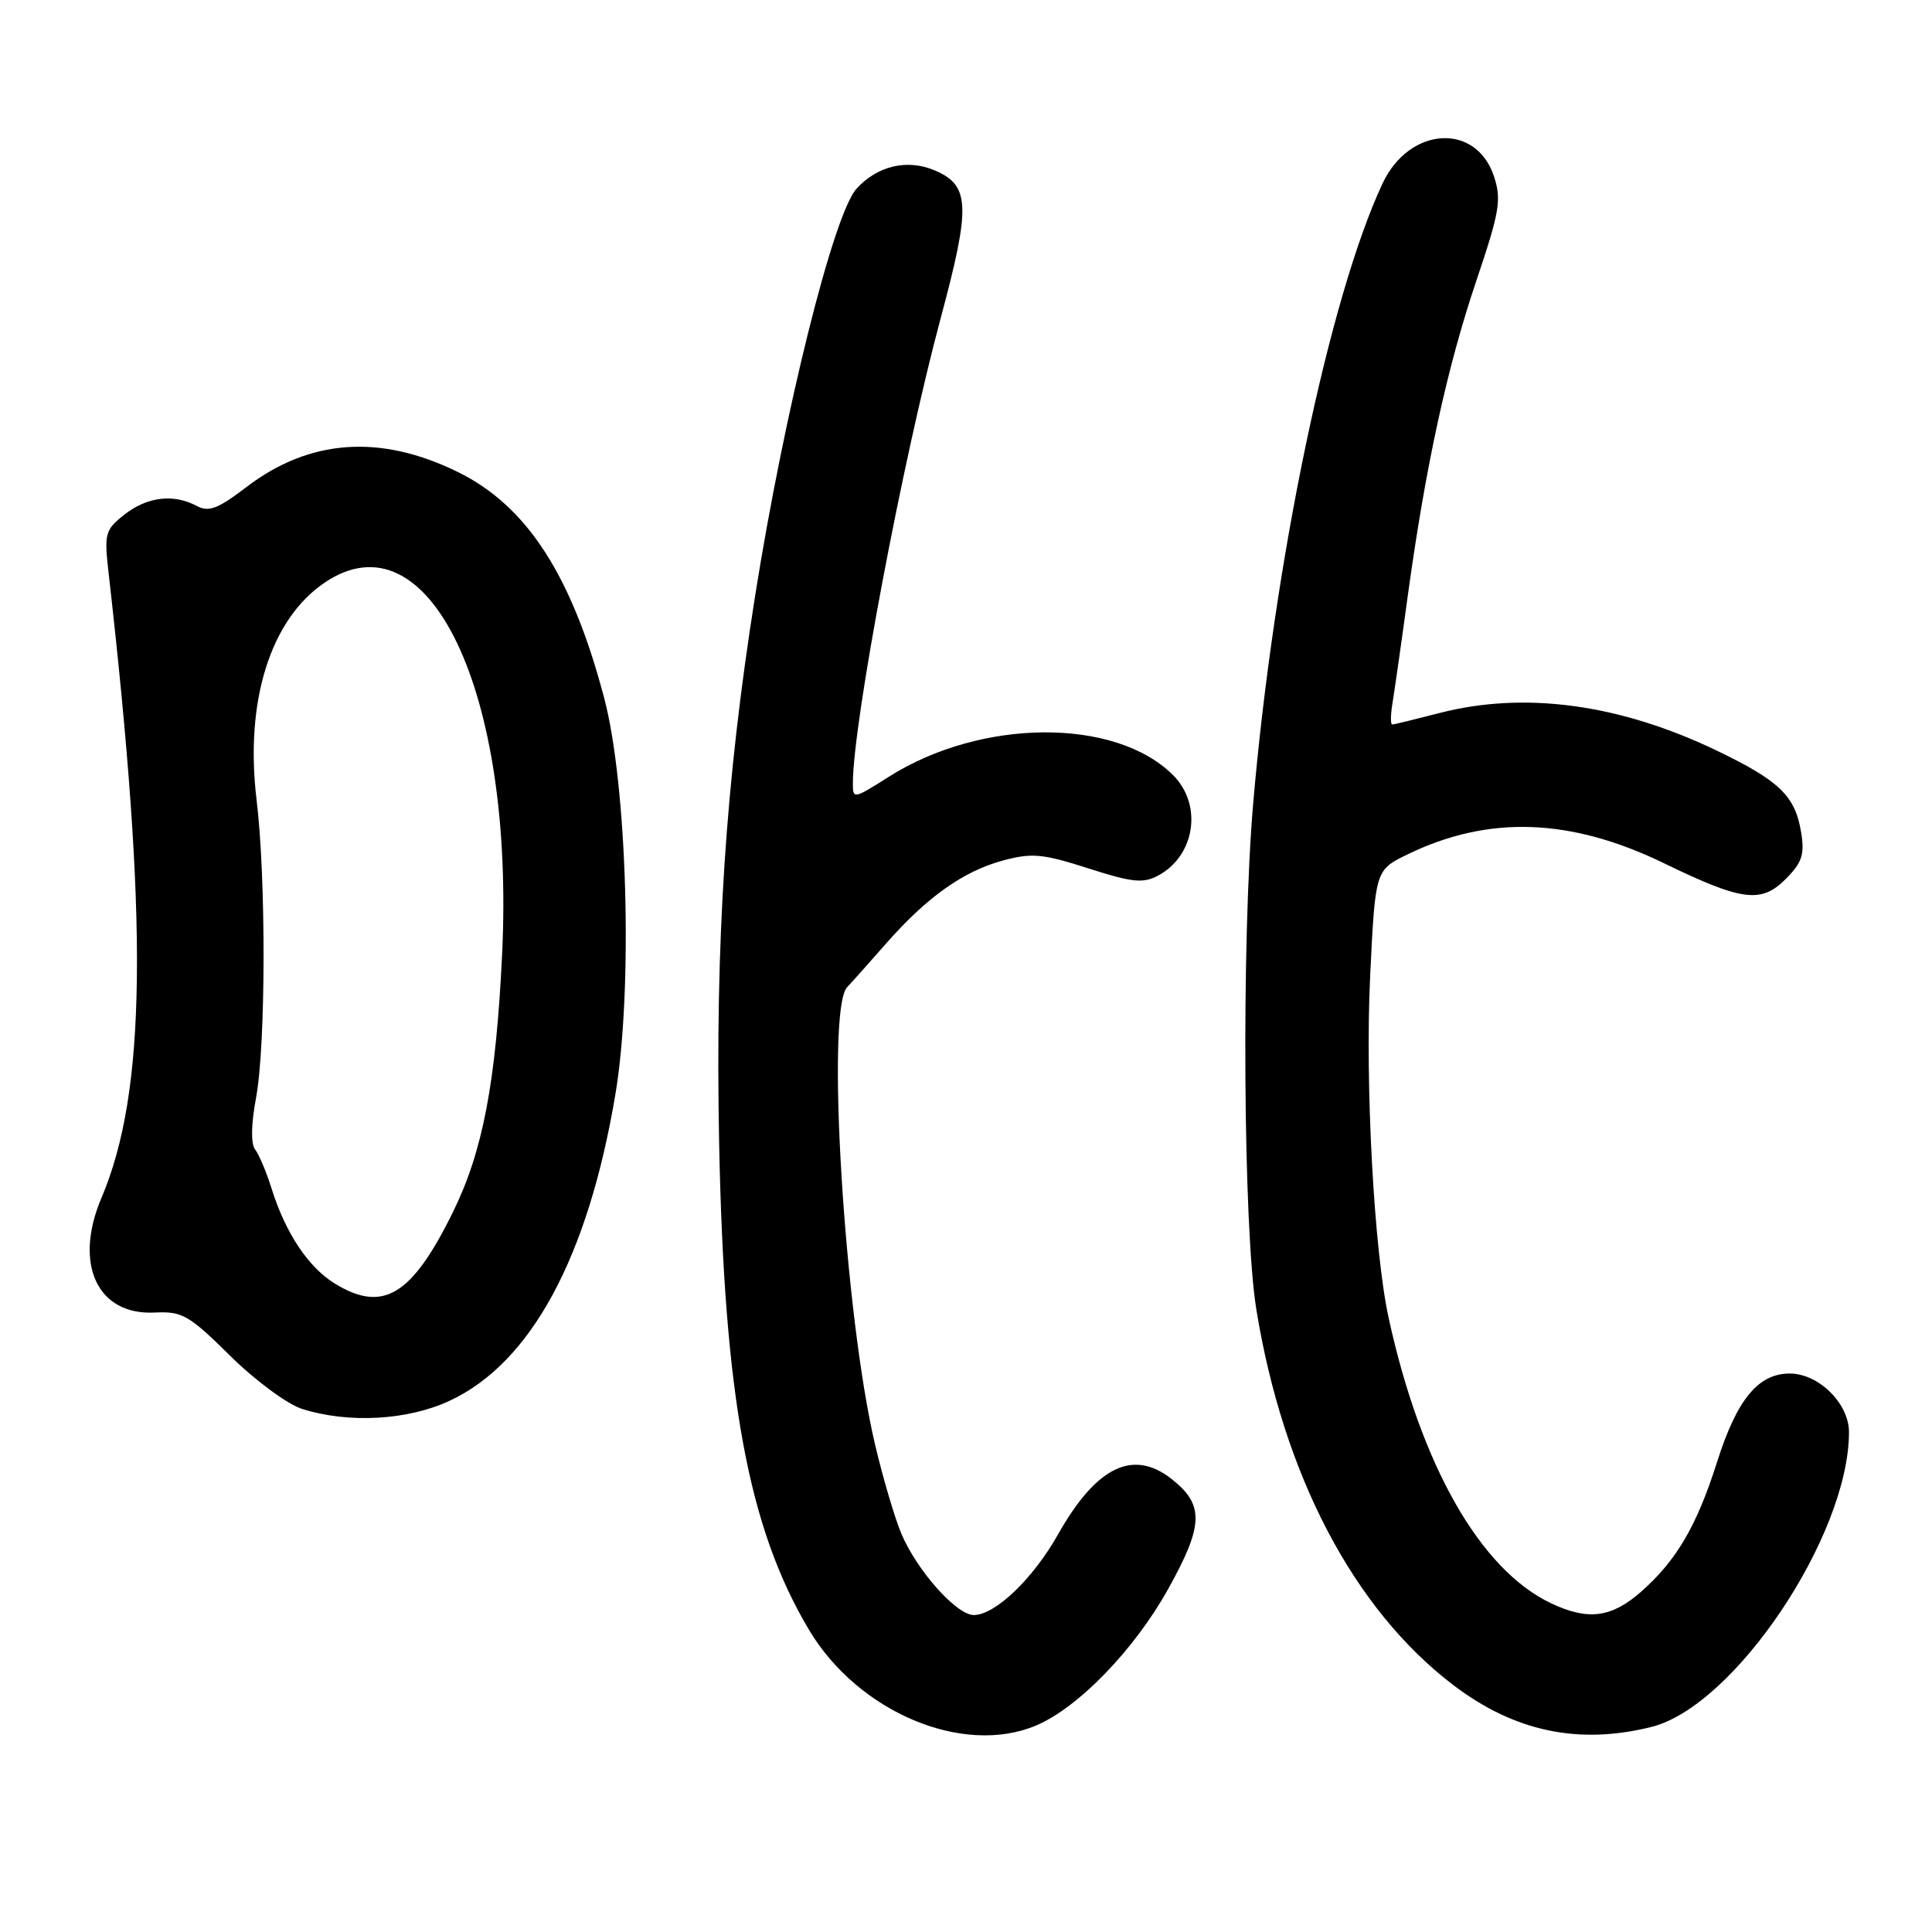 <?xml version="1.0" encoding="UTF-8" standalone="no"?>
<!DOCTYPE svg PUBLIC "-//W3C//DTD SVG 1.1//EN" "http://www.w3.org/Graphics/SVG/1.1/DTD/svg11.dtd" >
<svg xmlns="http://www.w3.org/2000/svg" xmlns:xlink="http://www.w3.org/1999/xlink" version="1.1" viewBox="0 0 256 256">
 <g >
 <path fill="currentColor"
d=" M 137.28 228.64 C 142.86 226.29 150.28 218.63 154.76 210.60 C 159.50 202.10 159.59 199.40 155.25 195.98 C 150.13 191.95 145.26 194.33 140.18 203.34 C 136.86 209.22 131.86 214.00 129.03 214.00 C 126.74 214.00 121.49 208.10 119.43 203.21 C 118.57 201.17 117.01 195.90 115.97 191.50 C 111.88 174.27 109.40 133.85 112.25 130.81 C 112.94 130.08 115.27 127.46 117.44 124.99 C 122.82 118.87 127.66 115.43 132.90 114.02 C 136.74 112.99 138.16 113.12 144.20 115.06 C 150.01 116.93 151.47 117.08 153.44 116.03 C 158.37 113.40 159.38 106.65 155.44 102.71 C 147.78 95.06 130.01 95.17 117.75 102.94 C 113.07 105.91 113.00 105.92 113.01 103.73 C 113.05 95.63 119.61 60.92 124.63 42.22 C 128.66 27.22 128.55 24.55 123.79 22.55 C 120.18 21.04 116.24 21.98 113.49 25.01 C 110.44 28.38 103.92 54.56 100.05 79.00 C 96.14 103.64 94.76 124.73 95.29 151.50 C 95.96 185.22 99.16 202.50 107.22 216.00 C 113.73 226.88 127.61 232.72 137.28 228.64 Z  M 218.81 228.83 C 229.82 226.10 245.00 203.46 245.00 189.77 C 245.00 185.97 240.99 182.00 237.15 182.00 C 232.97 182.00 230.15 185.43 227.52 193.72 C 224.83 202.20 222.14 206.79 217.43 210.93 C 213.51 214.37 210.40 214.76 205.50 212.43 C 196.13 207.98 188.26 194.15 184.00 174.62 C 182.06 165.73 180.87 143.71 181.55 129.39 C 182.23 115.29 182.23 115.29 186.51 113.21 C 197.24 108.00 208.10 108.37 220.50 114.39 C 230.81 119.40 233.36 119.73 236.59 116.50 C 238.78 114.31 239.14 113.24 238.66 110.30 C 237.88 105.48 235.80 103.46 227.52 99.48 C 214.60 93.26 201.96 91.56 190.66 94.50 C 187.49 95.32 184.71 96.00 184.48 96.00 C 184.24 96.00 184.25 94.76 184.50 93.25 C 184.75 91.74 185.67 85.33 186.53 79.00 C 188.89 61.80 191.74 48.69 195.63 37.18 C 198.71 28.04 198.98 26.47 197.96 23.37 C 195.59 16.20 186.74 16.76 183.20 24.30 C 176.13 39.39 168.78 74.61 166.05 106.50 C 164.49 124.72 164.73 162.79 166.47 173.50 C 170.04 195.42 179.35 213.20 192.53 223.25 C 200.63 229.43 209.14 231.24 218.81 228.83 Z  M 59.58 185.61 C 70.36 180.60 77.94 166.56 81.55 144.96 C 83.89 131.01 83.12 104.09 80.06 92.50 C 75.75 76.17 69.80 67.01 60.62 62.52 C 50.35 57.49 41.00 58.17 32.65 64.54 C 28.87 67.43 27.66 67.89 26.07 67.04 C 23.01 65.40 19.50 65.82 16.51 68.17 C 13.92 70.21 13.79 70.67 14.39 75.92 C 19.67 122.36 19.42 144.66 13.44 158.74 C 9.73 167.48 12.89 174.30 20.48 173.92 C 24.15 173.74 25.02 174.24 30.50 179.65 C 33.80 182.91 38.08 186.07 40.00 186.68 C 46.16 188.64 54.00 188.21 59.58 185.61 Z  M 44.40 170.10 C 40.88 167.96 37.83 163.39 35.99 157.50 C 35.30 155.30 34.32 152.97 33.81 152.32 C 33.22 151.59 33.27 148.97 33.94 145.39 C 35.22 138.43 35.26 116.34 34.00 106.00 C 32.42 92.96 35.82 82.07 43.02 77.20 C 56.85 67.83 68.21 91.65 66.53 126.50 C 65.71 143.47 63.98 152.53 60.03 160.58 C 54.58 171.67 50.77 173.99 44.40 170.10 Z "/>
</g>
</svg>
